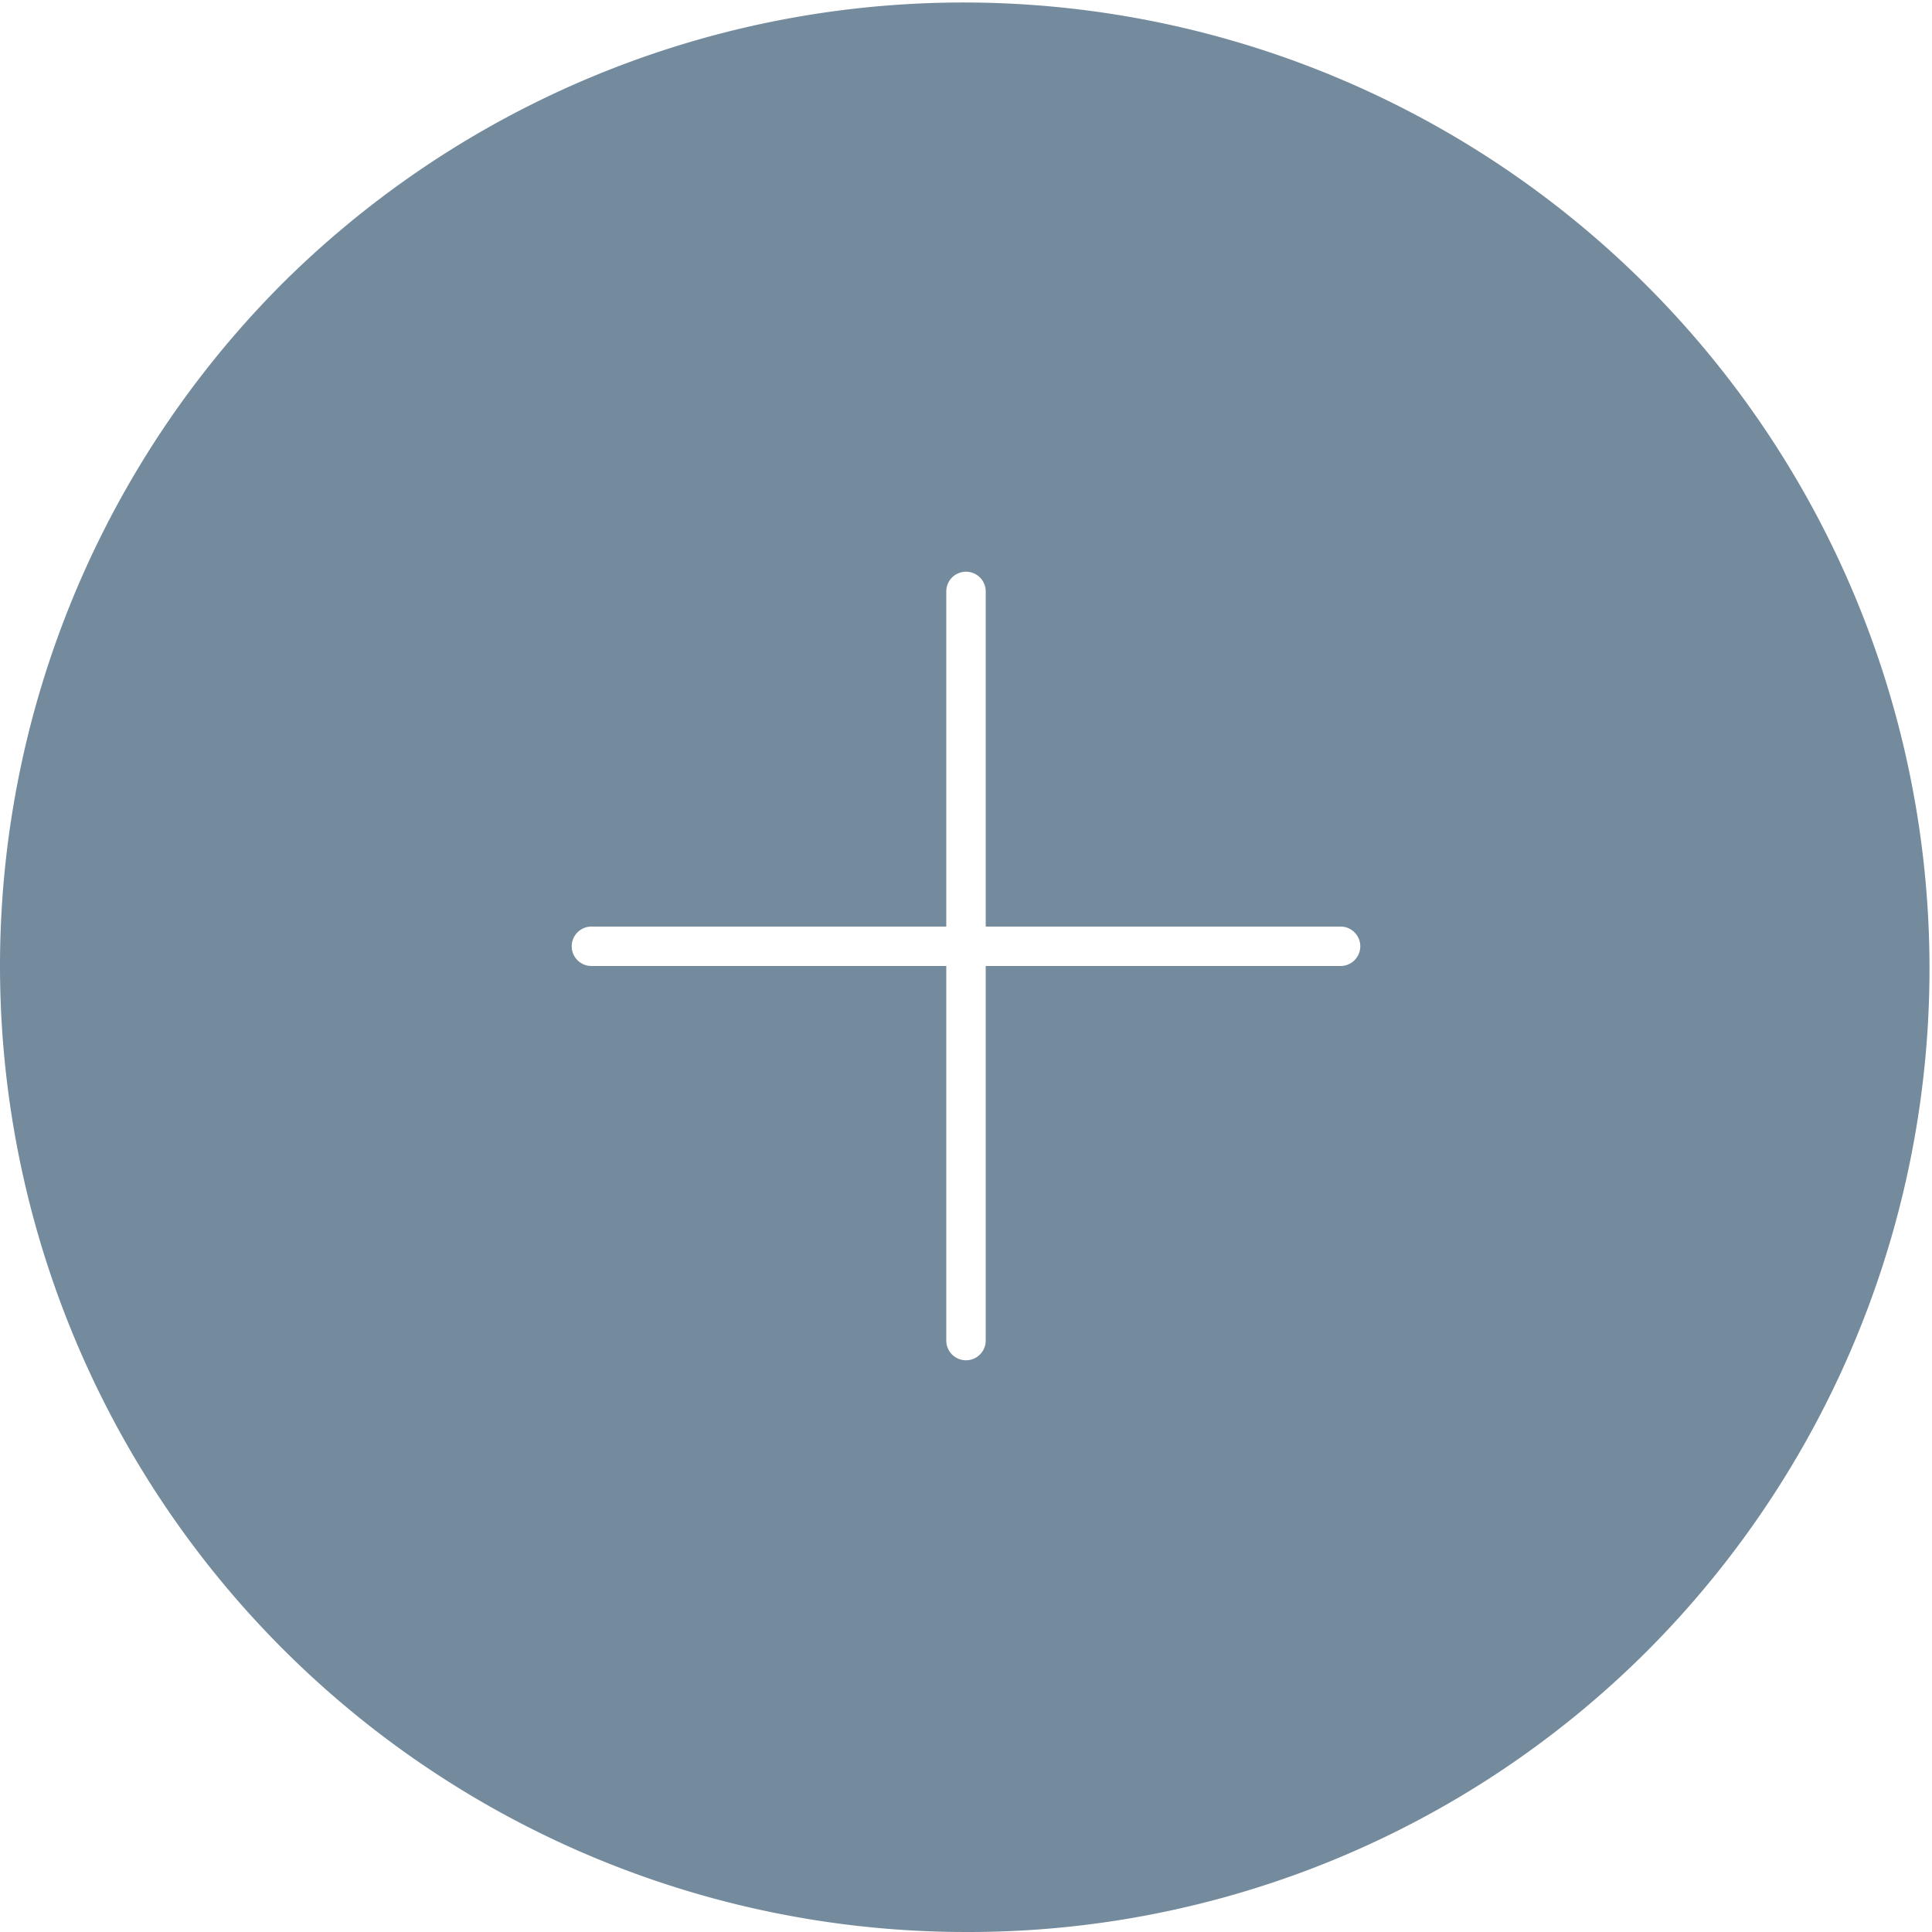 <svg xmlns="http://www.w3.org/2000/svg" width="49" height="49" viewBox="0 0 49 49">
  <path id="icon_quick_shop" d="M24.5,49A24.5,24.5,0,0,1,7.176,7.176,24.5,24.5,0,0,1,41.824,41.824,24.34,24.34,0,0,1,24.5,49ZM15,23.5a.5.5,0,1,0,0,1h9V34a.5.5,0,0,0,1,0V24.5h9a.5.5,0,0,0,0-1H25V15a.5.5,0,1,0-1,0v8.5Z" fill="#748a9d"/>
</svg>
